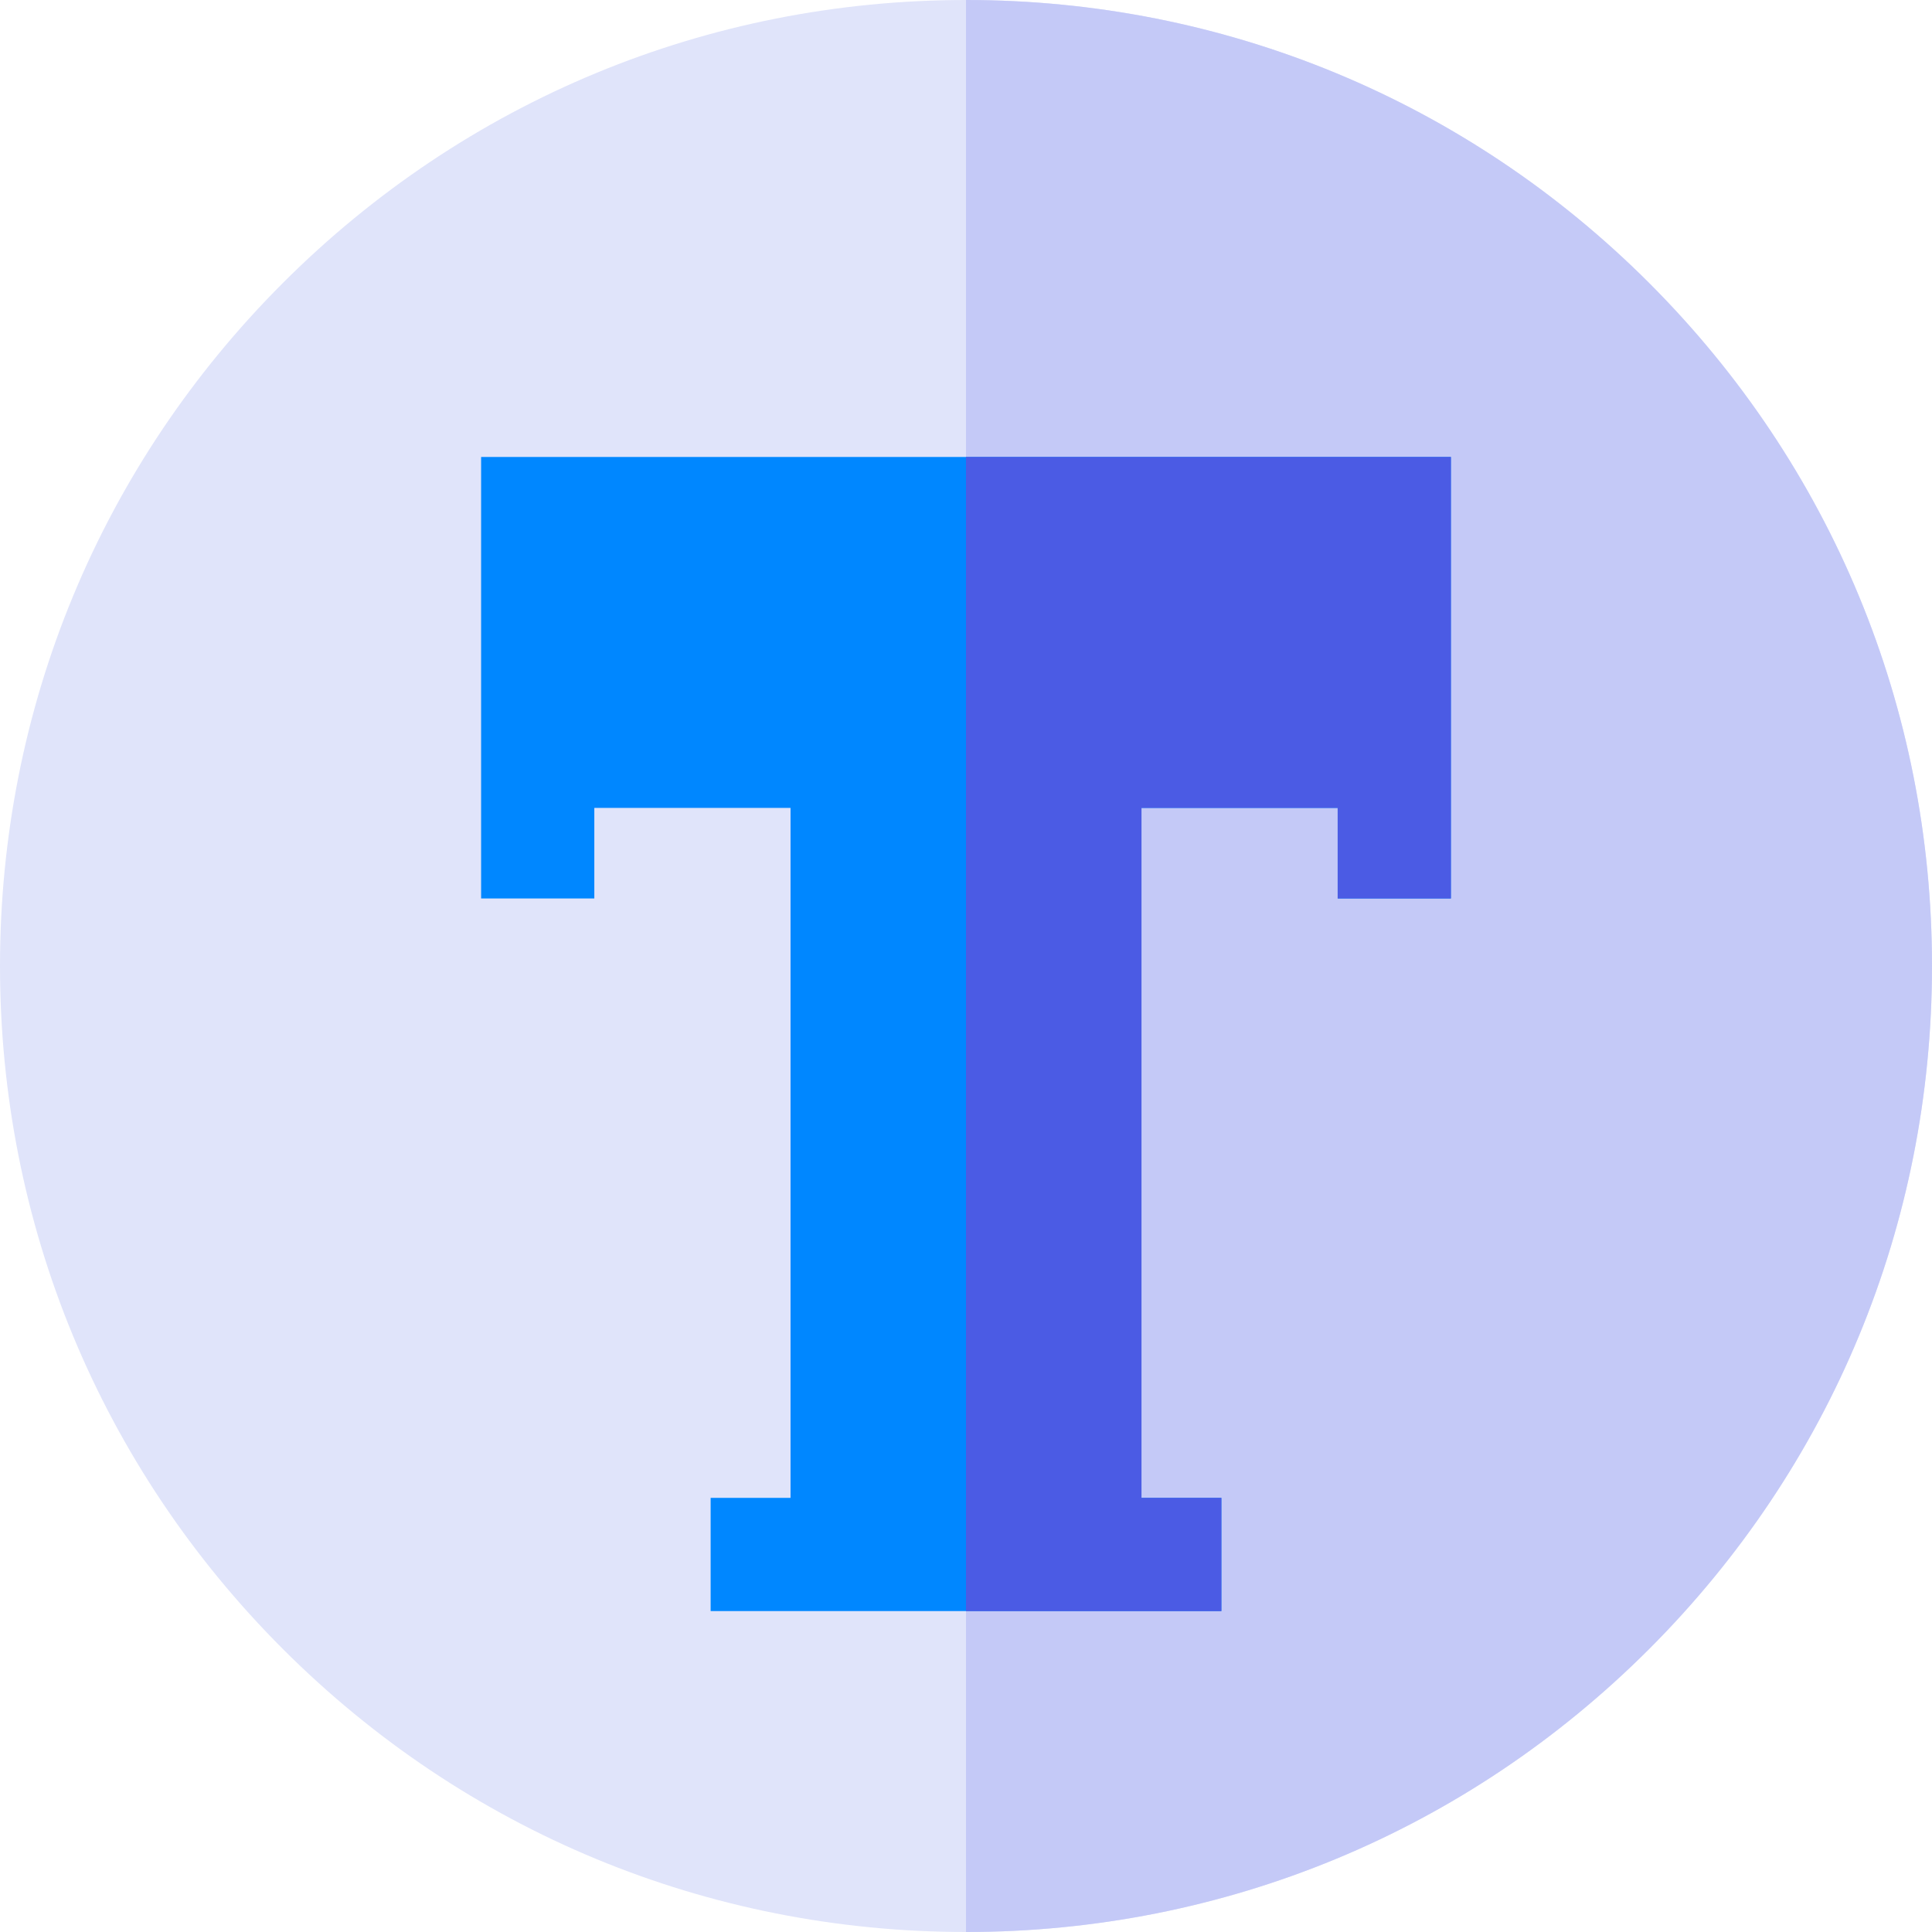 <svg height="512pt" viewBox="0 0 512 512" width="512pt" xmlns="http://www.w3.org/2000/svg"><path d="m512 256c0 68.379-26.629 132.672-74.98 181.02-48.348 48.352-112.641 74.98-181.02 74.98s-132.672-26.629-181.02-74.98c-48.352-48.348-74.98-112.641-74.98-181.02s26.629-132.672 74.98-181.02c48.348-48.352 112.641-74.98 181.02-74.98s132.672 26.629 181.02 74.98c48.352 48.348 74.98 112.641 74.98 181.02zm0 0" fill="#e0e4fa"/><path d="m512 256c0 68.379-26.629 132.672-74.98 181.02-48.348 48.352-112.641 74.98-181.02 74.98v-512c68.379 0 132.672 26.629 181.02 74.98 48.352 48.348 74.98 112.641 74.98 181.02zm0 0" fill="#c4c9f7"/><path d="m384.5 121.102v117h-30v-24h-52v182.848h21.172v30h-135.344v-30h21.172v-182.848h-52v24h-30v-117zm0 0" fill="#0087ff"/><path d="m384.5 121.102v117h-30v-24h-52v182.848h21.172v30h-67.672v-305.848zm0 0" fill="#4b5be4"/></svg>
